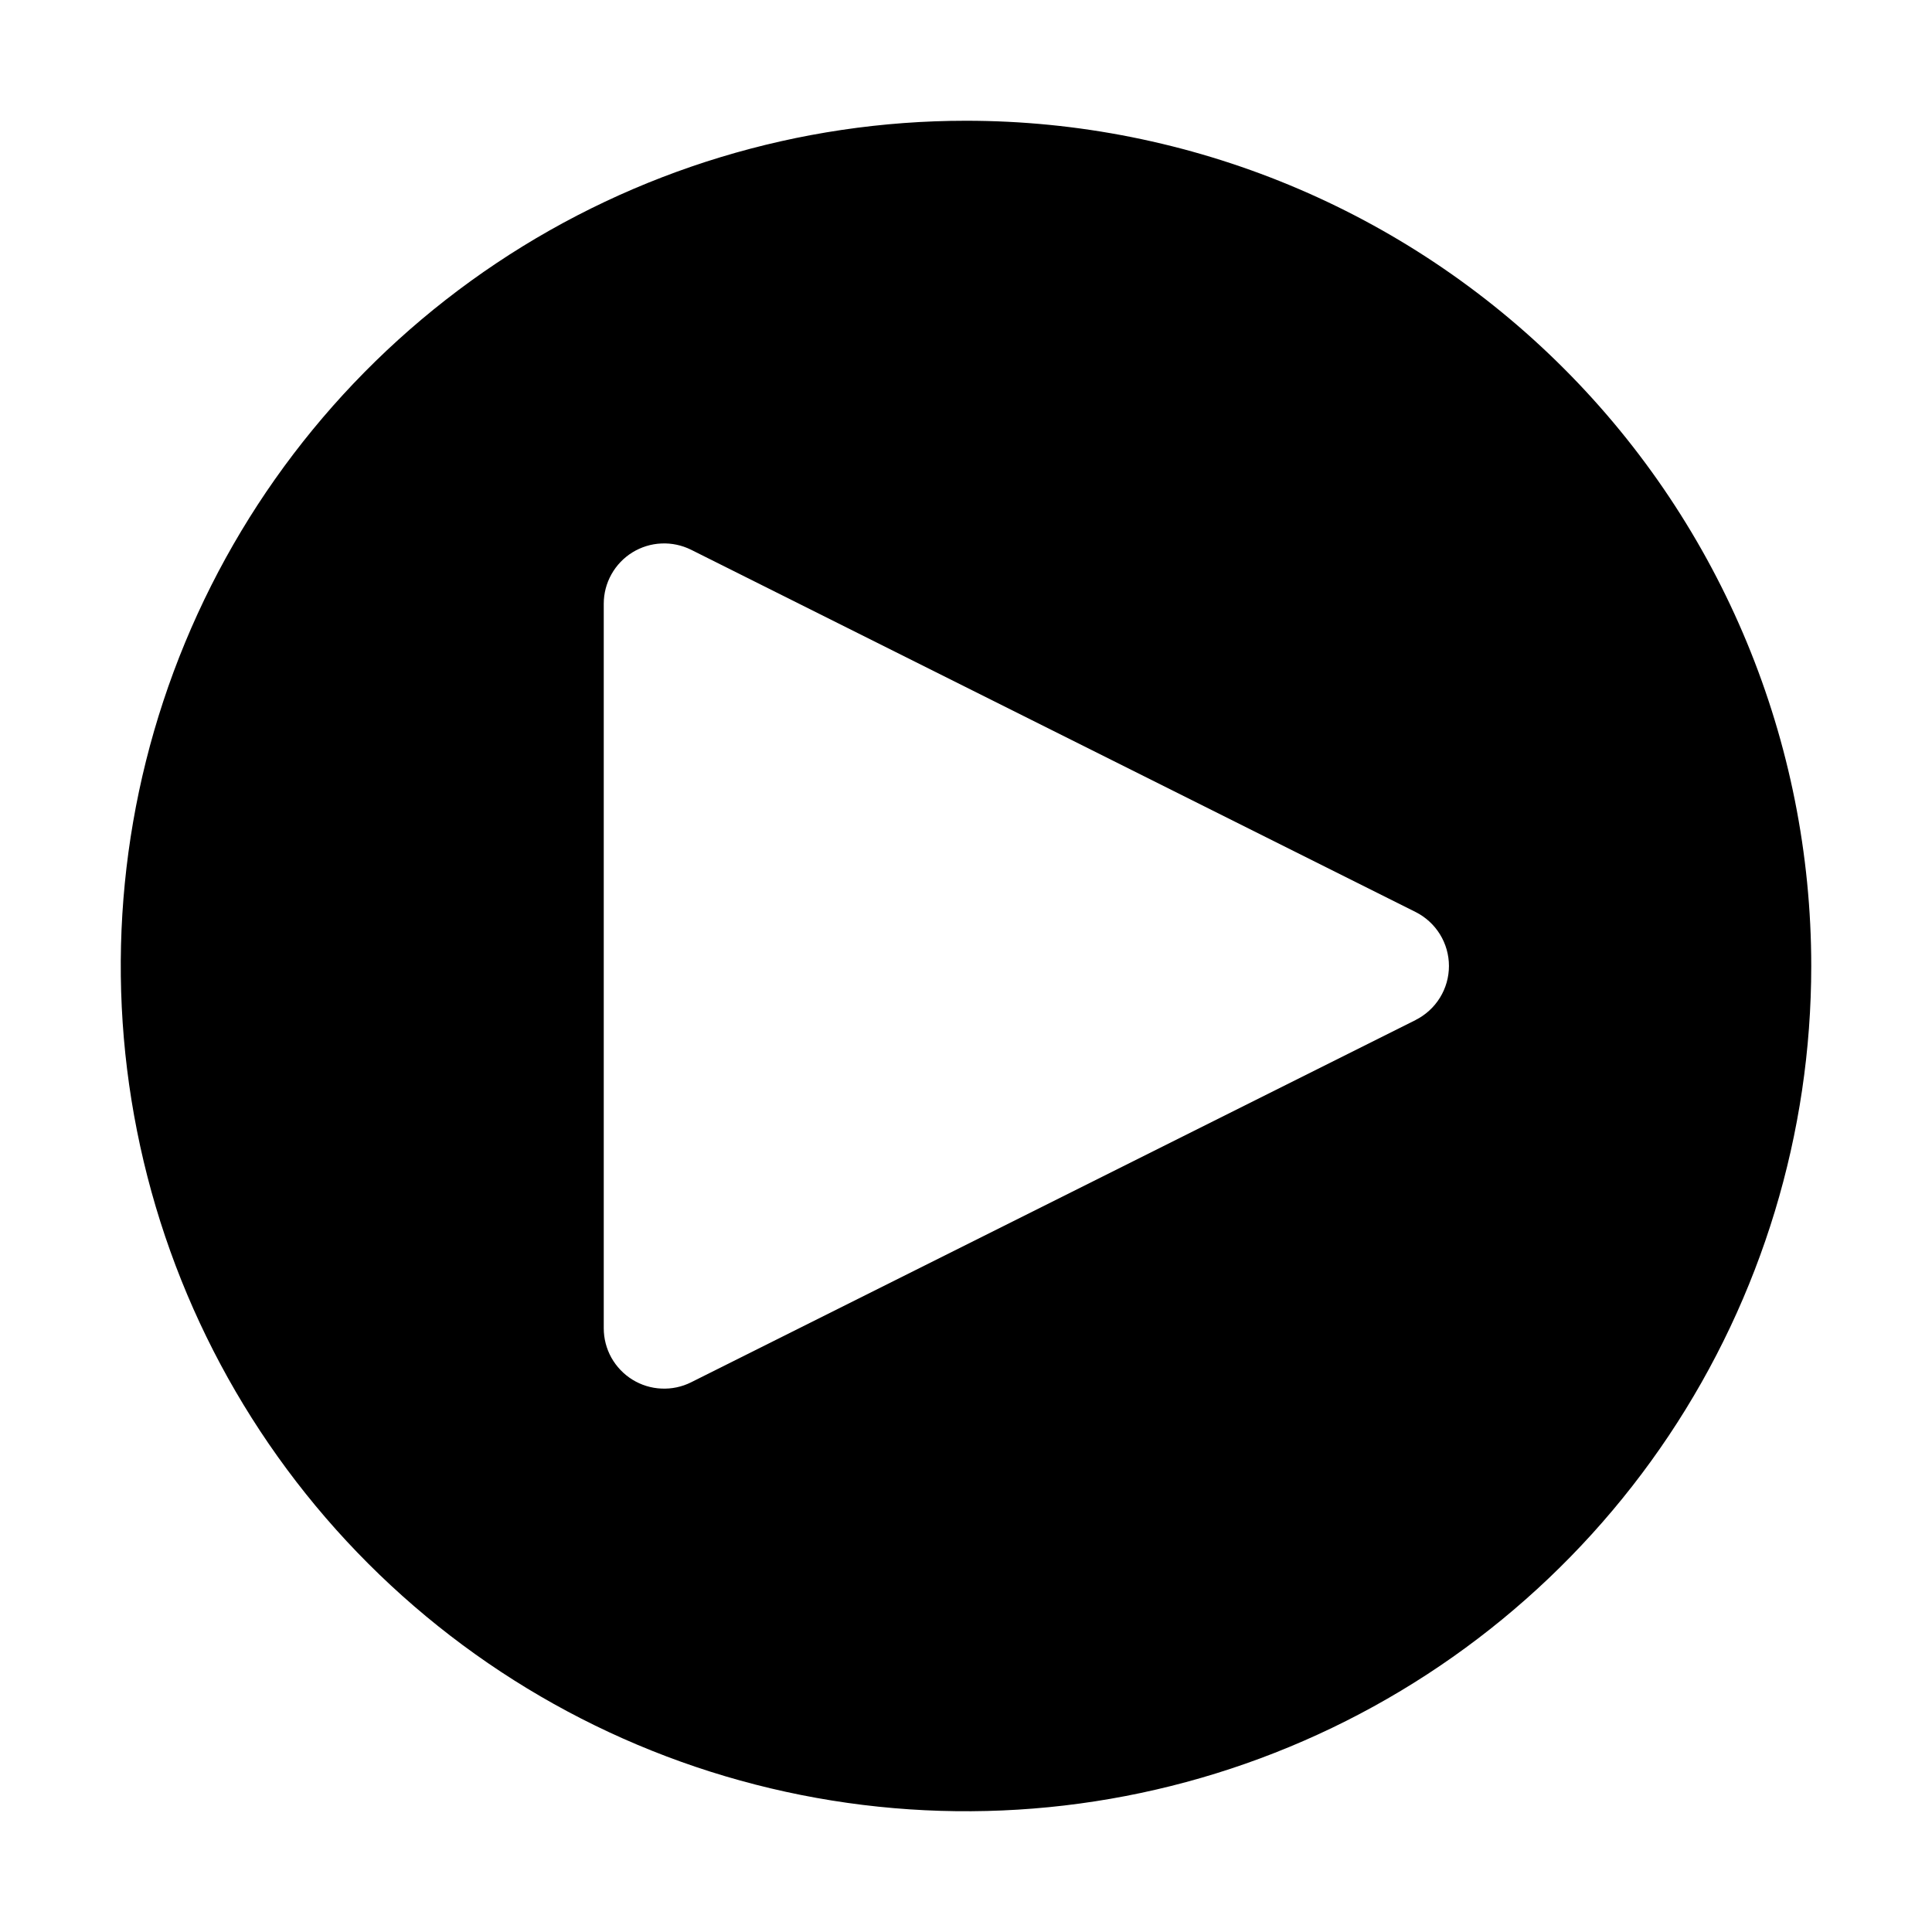 <svg width="36" height="36" viewBox="0 0 36 36" fill="none" xmlns="http://www.w3.org/2000/svg">
<path d="M18 2.25C14.885 2.25 11.84 3.174 9.25 4.904C6.66 6.635 4.641 9.095 3.449 11.973C2.257 14.851 1.945 18.017 2.553 21.073C3.16 24.128 4.66 26.934 6.863 29.137C9.066 31.34 11.872 32.84 14.927 33.447C17.983 34.055 21.149 33.743 24.027 32.551C26.905 31.359 29.365 29.34 31.096 26.75C32.826 24.16 33.75 21.115 33.75 18C33.75 13.823 32.091 9.817 29.137 6.863C26.183 3.909 22.177 2.25 18 2.25ZM26.378 19.007L12.878 25.757C12.706 25.843 12.516 25.883 12.324 25.874C12.133 25.866 11.946 25.808 11.783 25.707C11.62 25.606 11.486 25.465 11.392 25.298C11.299 25.13 11.25 24.942 11.25 24.75V11.25C11.25 11.058 11.299 10.87 11.393 10.702C11.486 10.535 11.621 10.394 11.784 10.293C11.947 10.193 12.133 10.135 12.324 10.127C12.516 10.118 12.706 10.159 12.878 10.244L26.378 16.994C26.564 17.088 26.721 17.231 26.831 17.409C26.941 17.587 26.999 17.791 26.999 18C26.999 18.209 26.941 18.413 26.831 18.591C26.721 18.769 26.564 18.912 26.378 19.006" fill="black"/>
</svg>
